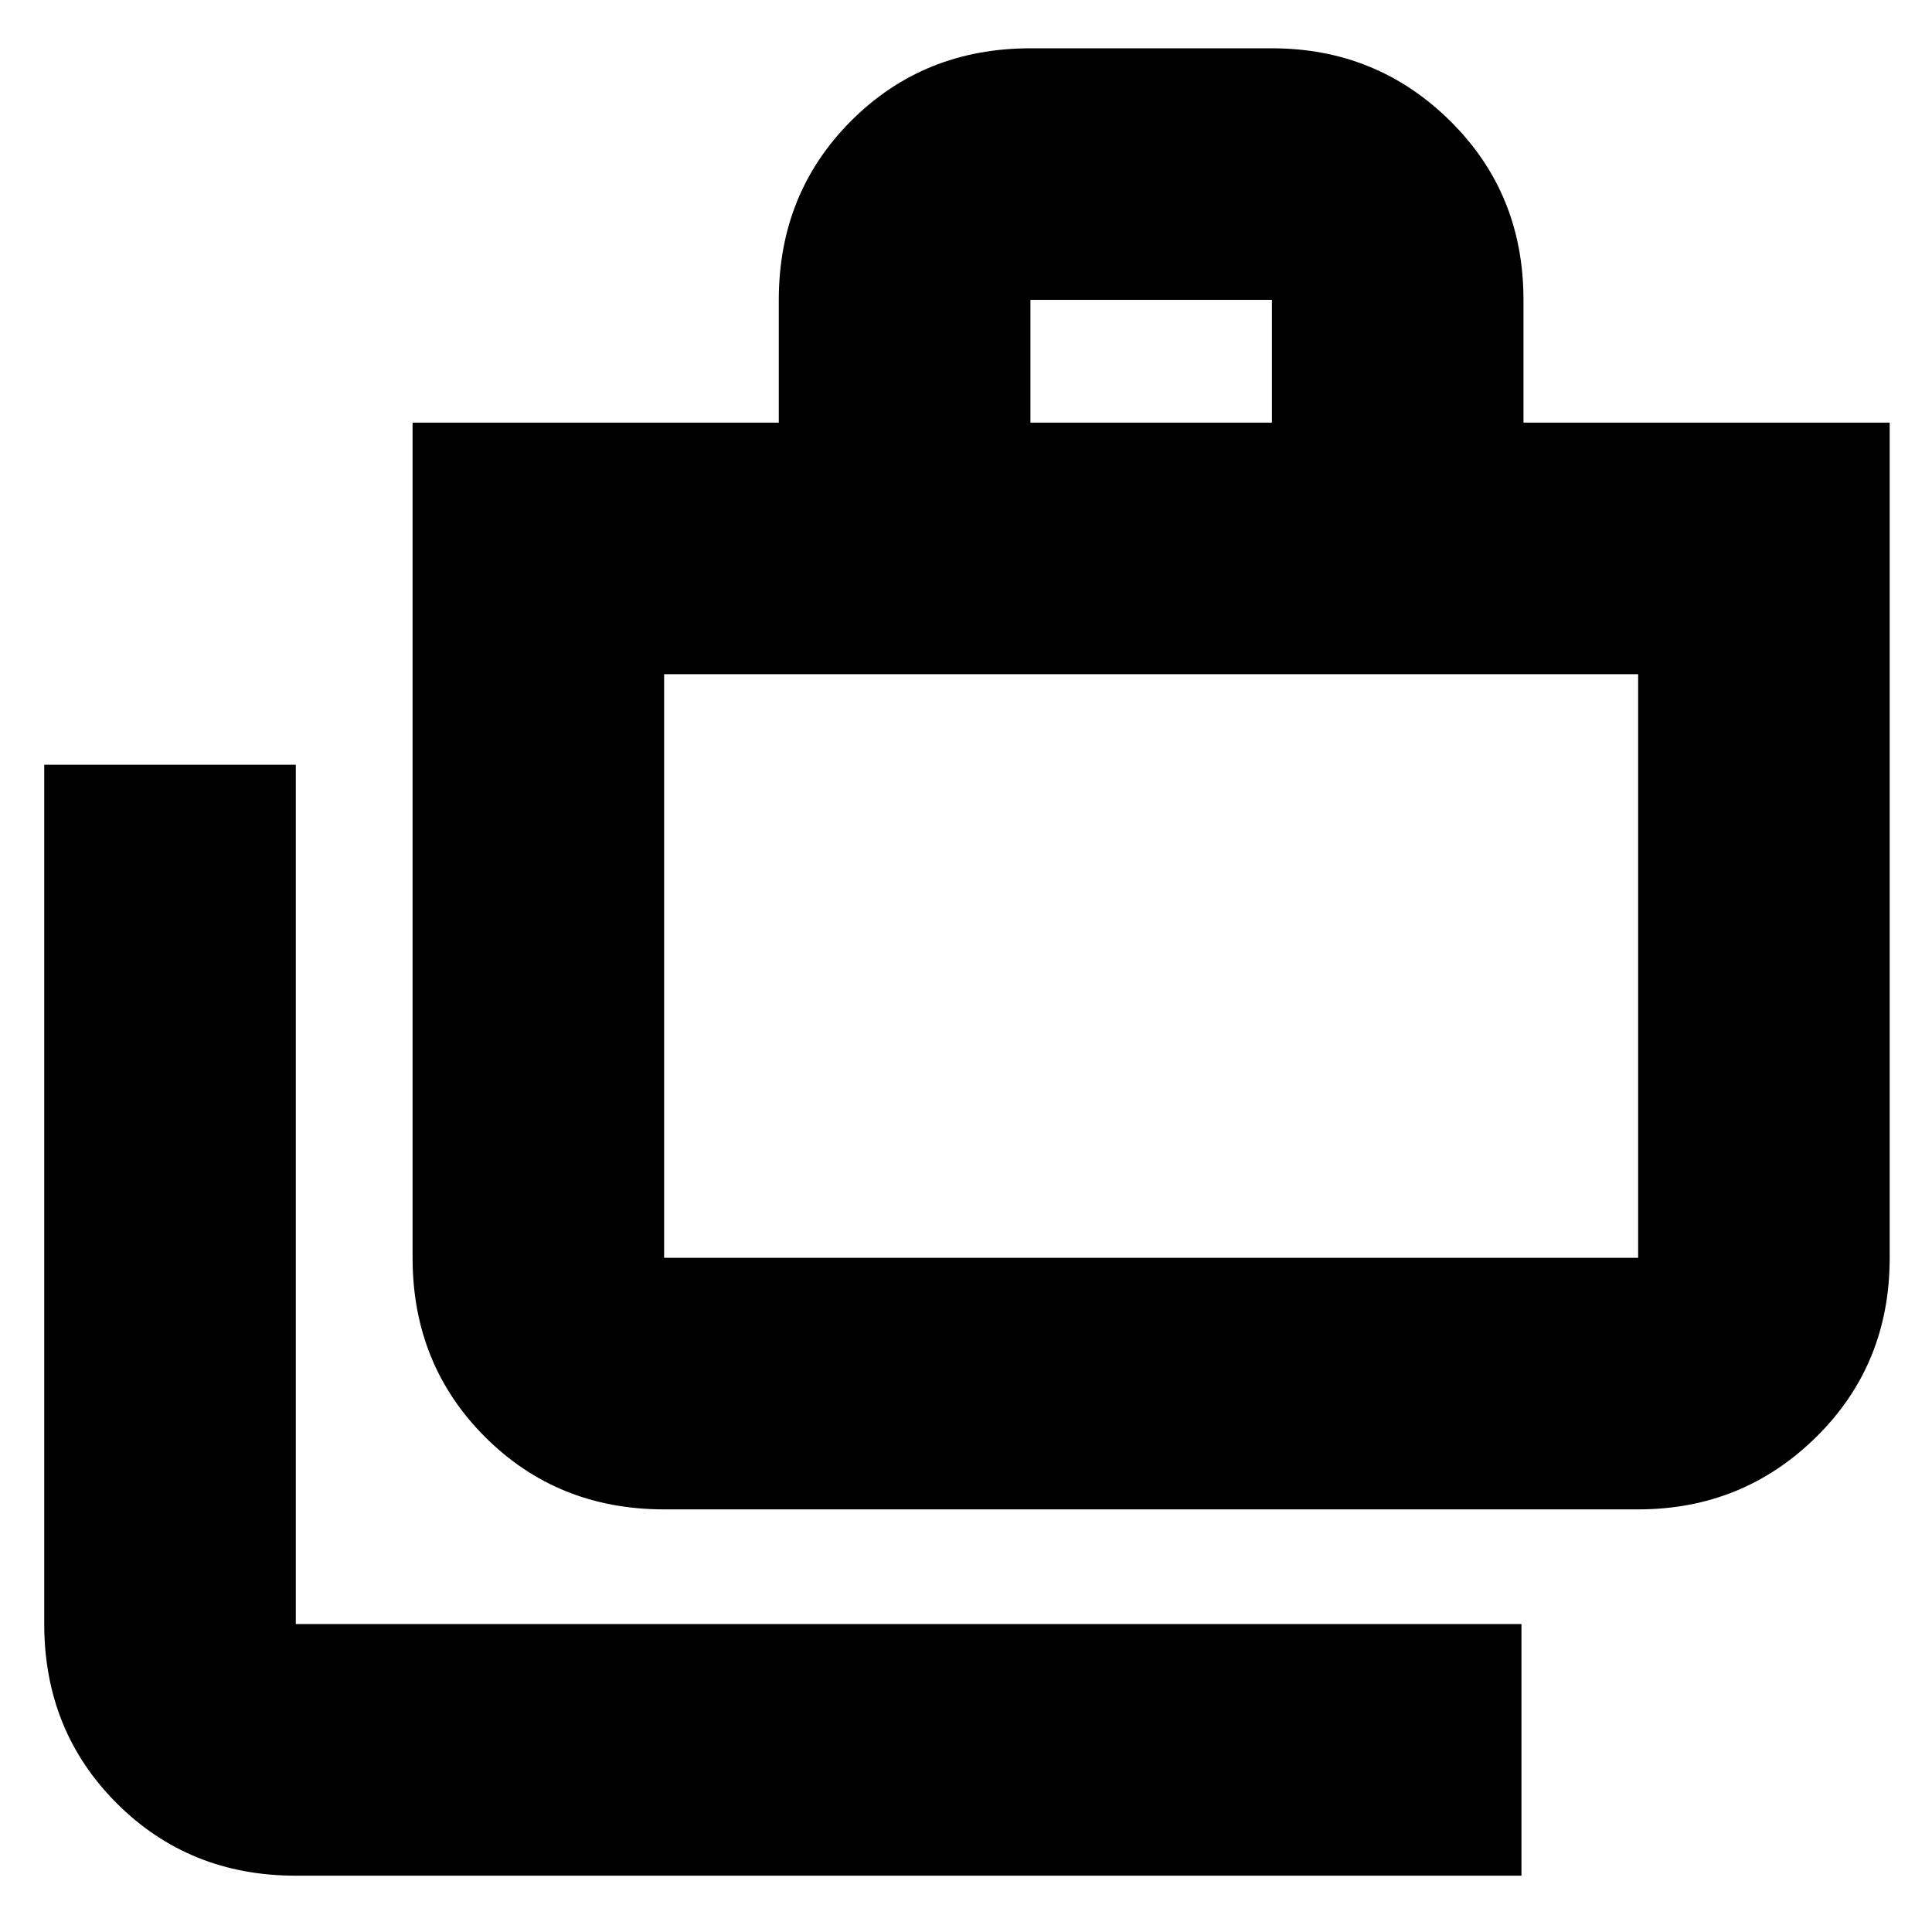 <svg xmlns="http://www.w3.org/2000/svg" height="20" width="20"><path d="M15.75 19.417H3.062q-1.104 0-1.854-.75t-.75-1.855V7.917h2.604v8.895H15.75Zm-8.875-3.792q-1.104 0-1.854-.75t-.75-1.854V4.375h3.791V3.104q0-1.104.75-1.854T10.667.5h2.5q1.083 0 1.843.75.761.75.761 1.854v1.271h3.791v8.646q0 1.104-.76 1.854t-1.844.75Zm3.792-11.25h2.5V3.104h-2.5Zm-3.792 8.646h10.083V6.979H6.875v6.042Zm0-6.042v6.042Z"/></svg>
